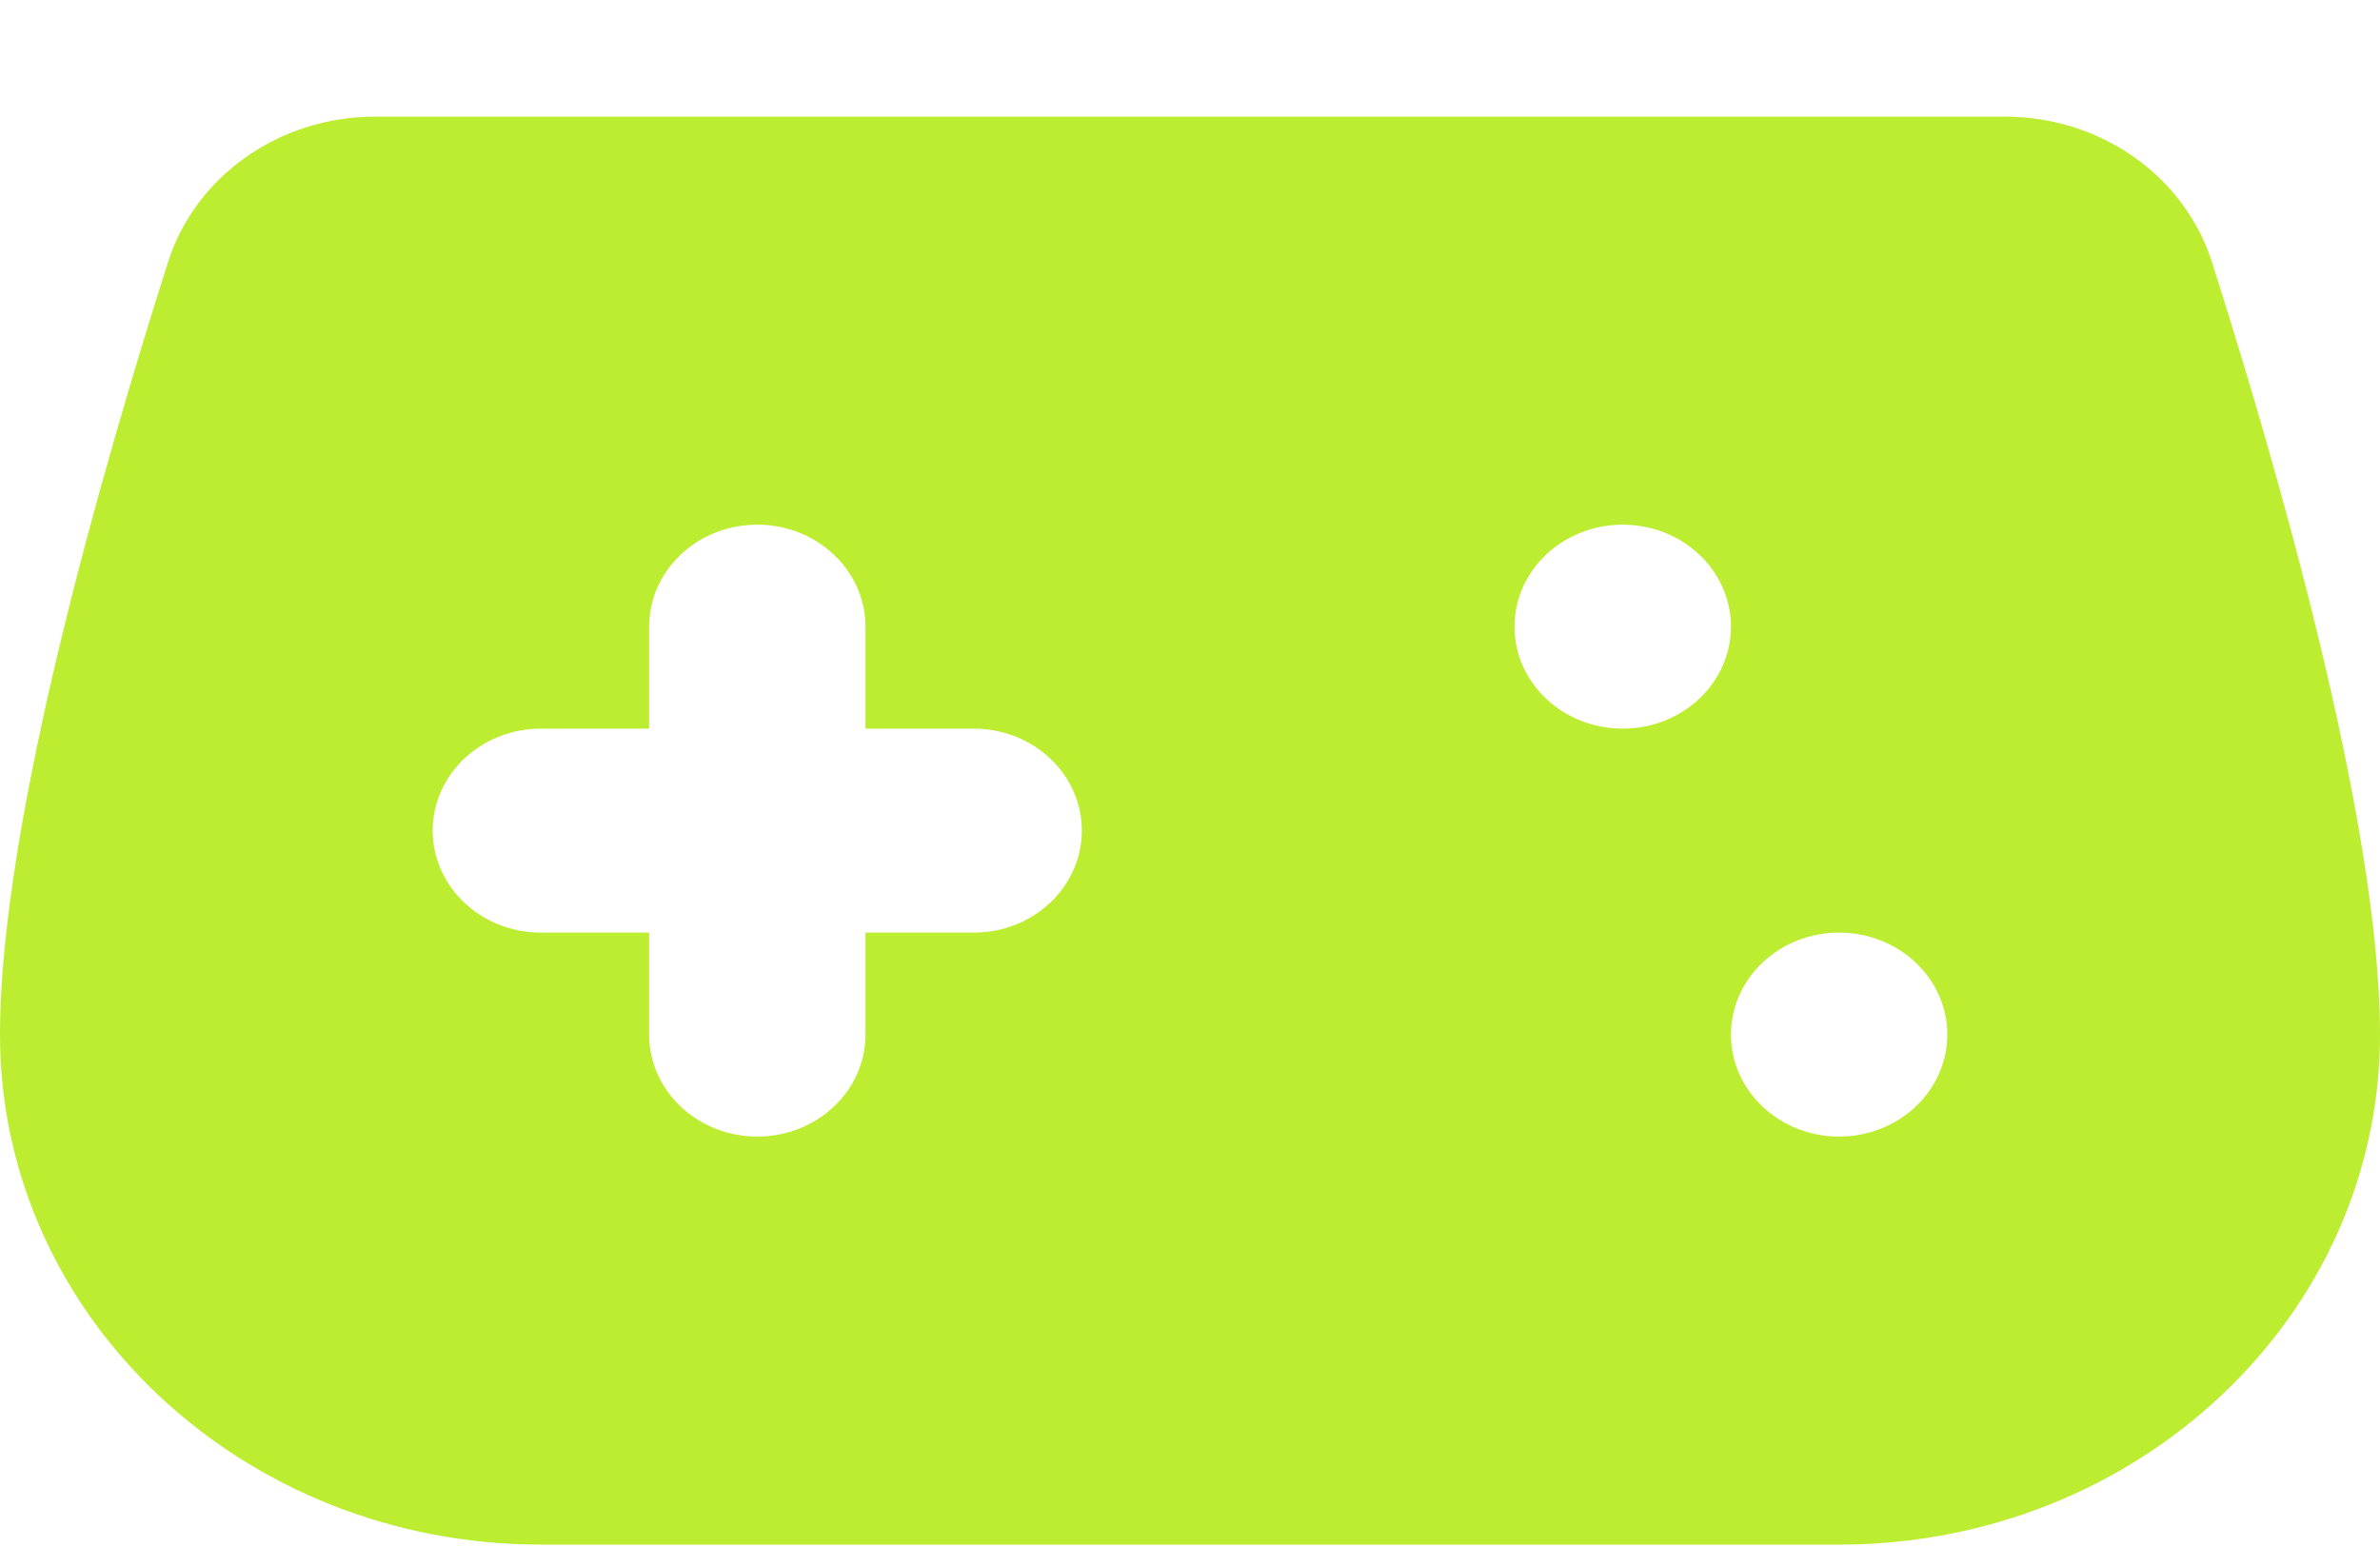 <svg width="20" height="13" viewBox="0 0 20 13" fill="none" xmlns="http://www.w3.org/2000/svg">
<path d="M16.846 0.98H3.154C2.349 0.98 1.643 1.477 1.412 2.203C0.875 3.887 0 6.91 0 8.694C0 11.061 2.035 12.979 4.545 12.98C7.545 12.98 12.456 12.98 15.456 12.98C17.965 12.979 20 11.061 20 8.694C20 6.91 19.125 3.887 18.588 2.203C18.357 1.477 17.651 0.98 16.846 0.98ZM8.182 7.837H7.273V8.694C7.273 9.167 6.865 9.551 6.364 9.551C5.862 9.551 5.455 9.167 5.455 8.694V7.837H4.545C4.044 7.837 3.636 7.453 3.636 6.98C3.636 6.507 4.044 6.123 4.545 6.123H5.455V5.266C5.455 4.793 5.862 4.409 6.364 4.409C6.865 4.409 7.273 4.793 7.273 5.266V6.123H8.182C8.684 6.123 9.091 6.507 9.091 6.98C9.091 7.453 8.684 7.837 8.182 7.837ZM13.636 6.123C13.134 6.123 12.727 5.739 12.727 5.266C12.727 4.793 13.134 4.409 13.636 4.409C14.138 4.409 14.546 4.793 14.546 5.266C14.546 5.739 14.138 6.123 13.636 6.123ZM15.454 9.551C14.953 9.551 14.546 9.167 14.546 8.694C14.546 8.221 14.953 7.837 15.454 7.837C15.956 7.837 16.364 8.221 16.364 8.694C16.364 9.167 15.956 9.551 15.454 9.551Z" fill="#BCED31"/>
</svg>
